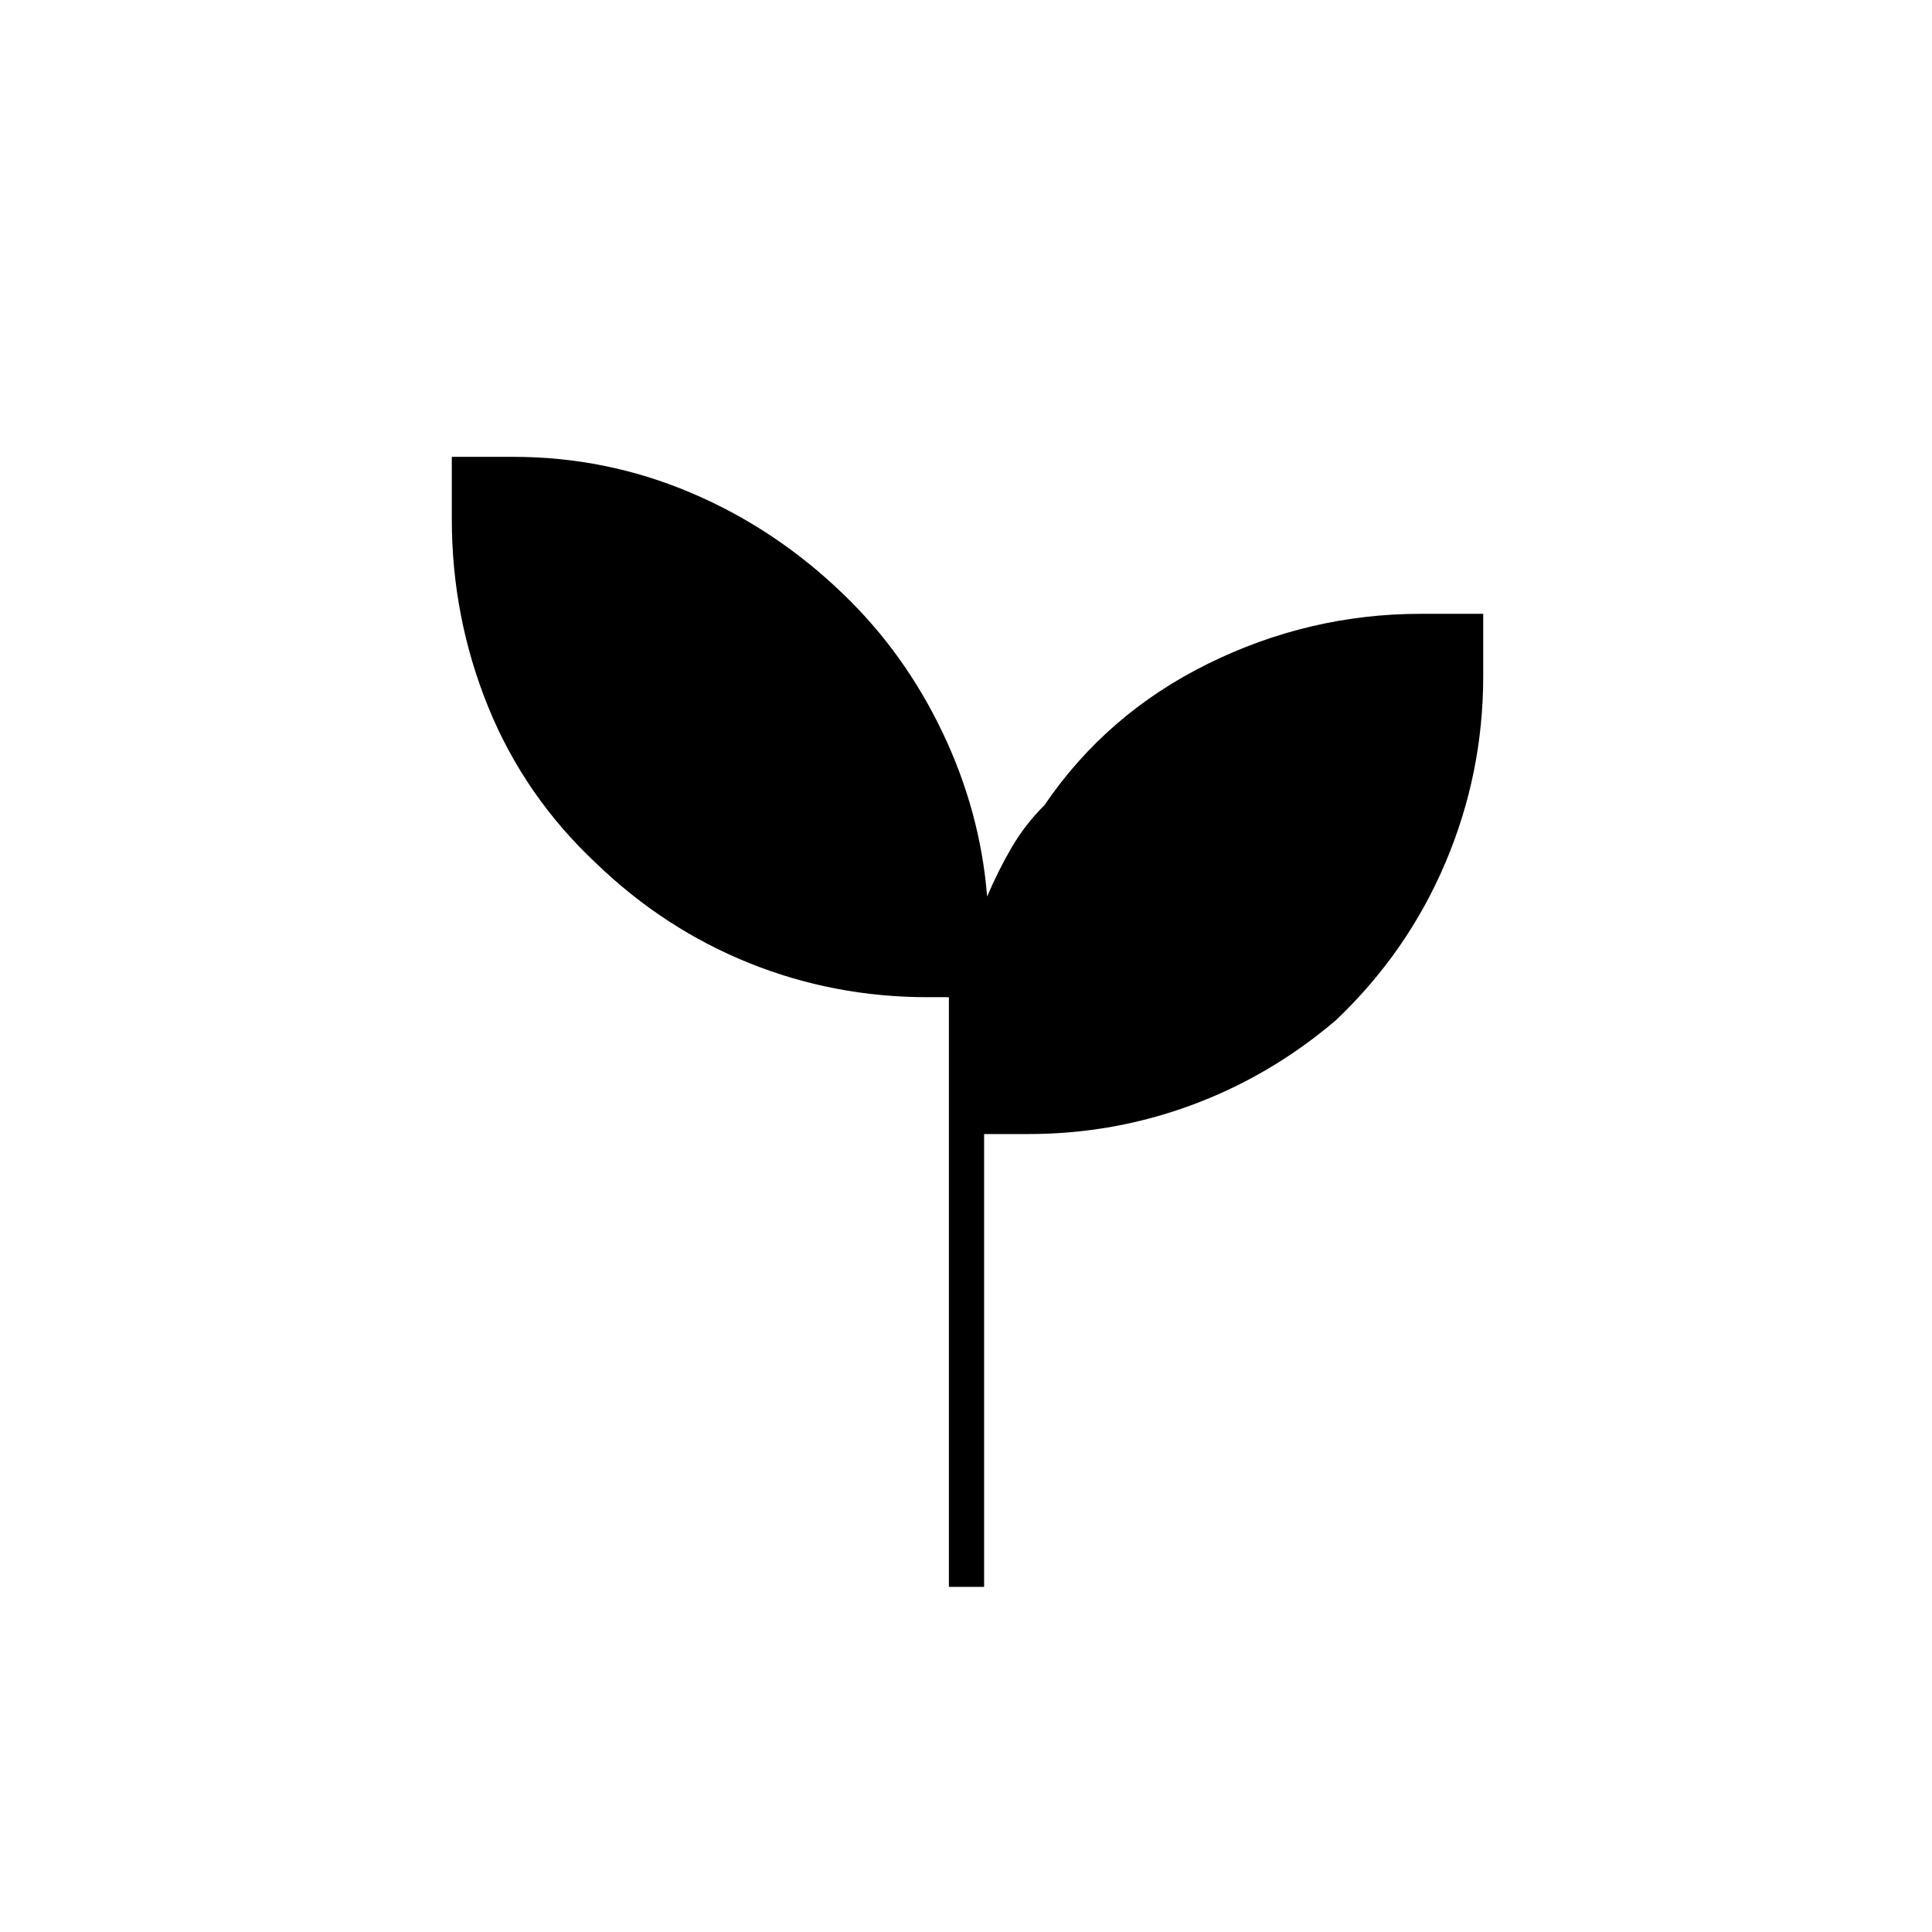 <svg xmlns="http://www.w3.org/2000/svg" height="20" viewBox="0 96 960 960" width="20"><path d="M471.5 884.5v-293H461q-46.648 0-88.824-17Q330 557.5 296.25 525q-35.75-33.5-53.75-77.937T224.5 354v-31H255q46.186 0 88.277 17.84 42.09 17.841 75.723 50.364 30.5 29.296 49.303 68.658 18.803 39.362 22.197 81.638 5.5-13 12.25-24.5T519 496.067q30.863-45.386 81.182-70.227Q650.501 401 706 401h31v31q0 48.531-18.872 92.879-18.873 44.349-54.25 77.985Q631.5 630.5 592.396 645 553.293 659.5 511 659.5h-22v225h-17.5Z"/></svg>